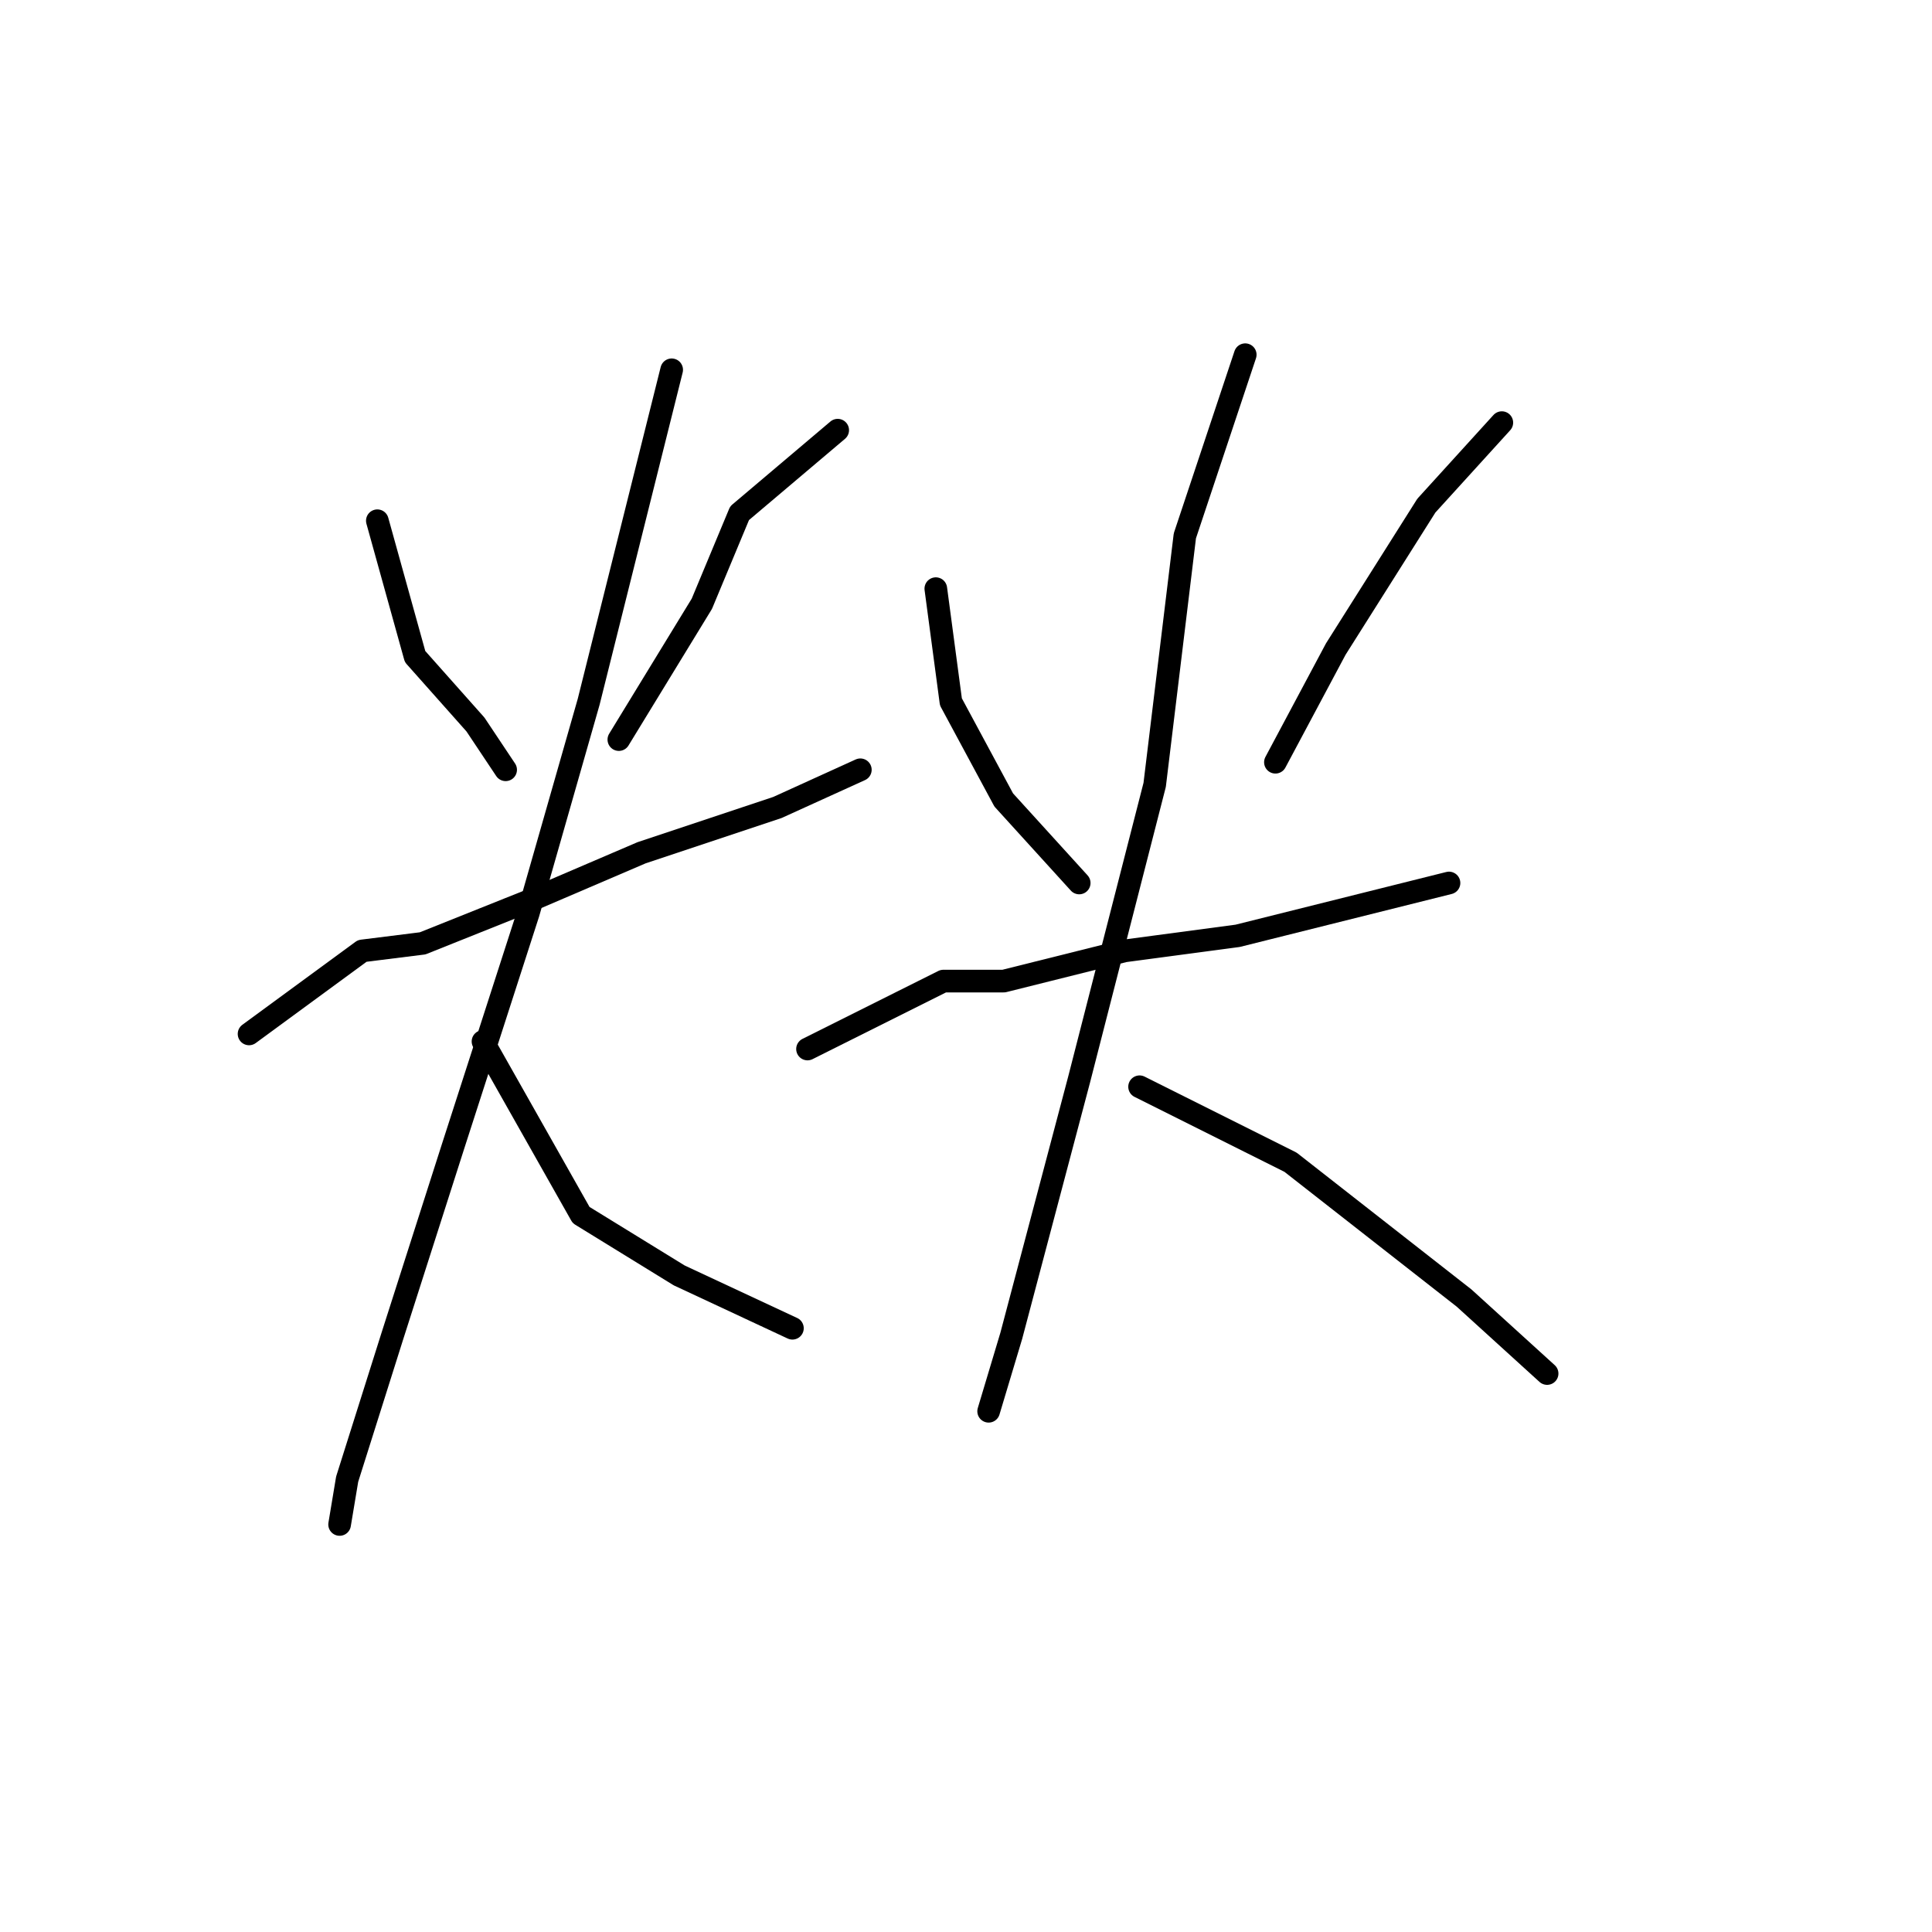 <?xml version="1.0" standalone="no"?>
    <svg width="256" height="256" xmlns="http://www.w3.org/2000/svg" version="1.1">
    <polyline stroke="black" stroke-width="3" stroke-linecap="round" fill="transparent" stroke-linejoin="round" points="50 69 55 87 63 96 67 102 67 102 " />
        <polyline stroke="black" stroke-width="3" stroke-linecap="round" fill="transparent" stroke-linejoin="round" points="111 57 98 68 93 80 82 98 82 98 " />
        <polyline stroke="black" stroke-width="3" stroke-linecap="round" fill="transparent" stroke-linejoin="round" points="33 137 48 126 56 125 71 119 85 113 103 107 114 102 114 102 " />
        <polyline stroke="black" stroke-width="3" stroke-linecap="round" fill="transparent" stroke-linejoin="round" points="89 49 78 93 70 121 60 152 52 177 46 196 45 202 45 202 " />
        <polyline stroke="black" stroke-width="3" stroke-linecap="round" fill="transparent" stroke-linejoin="round" points="64 138 77 161 90 169 105 176 105 176 " />
        <polyline stroke="black" stroke-width="3" stroke-linecap="round" fill="transparent" stroke-linejoin="round" points="124 78 126 93 133 106 143 117 143 117 " />
        <polyline stroke="black" stroke-width="3" stroke-linecap="round" fill="transparent" stroke-linejoin="round" points="199 56 189 67 177 86 169 101 169 101 " />
        <polyline stroke="black" stroke-width="3" stroke-linecap="round" fill="transparent" stroke-linejoin="round" points="107 139 125 130 133 130 149 126 164 124 180 120 192 117 192 117 " />
        <polyline stroke="black" stroke-width="3" stroke-linecap="round" fill="transparent" stroke-linejoin="round" points="165 47 157 71 153 104 143 143 134 177 131 187 131 187 " />
        <polyline stroke="black" stroke-width="3" stroke-linecap="round" fill="transparent" stroke-linejoin="round" points="151 144 171 154 194 172 205 182 205 182 " />
        </svg>